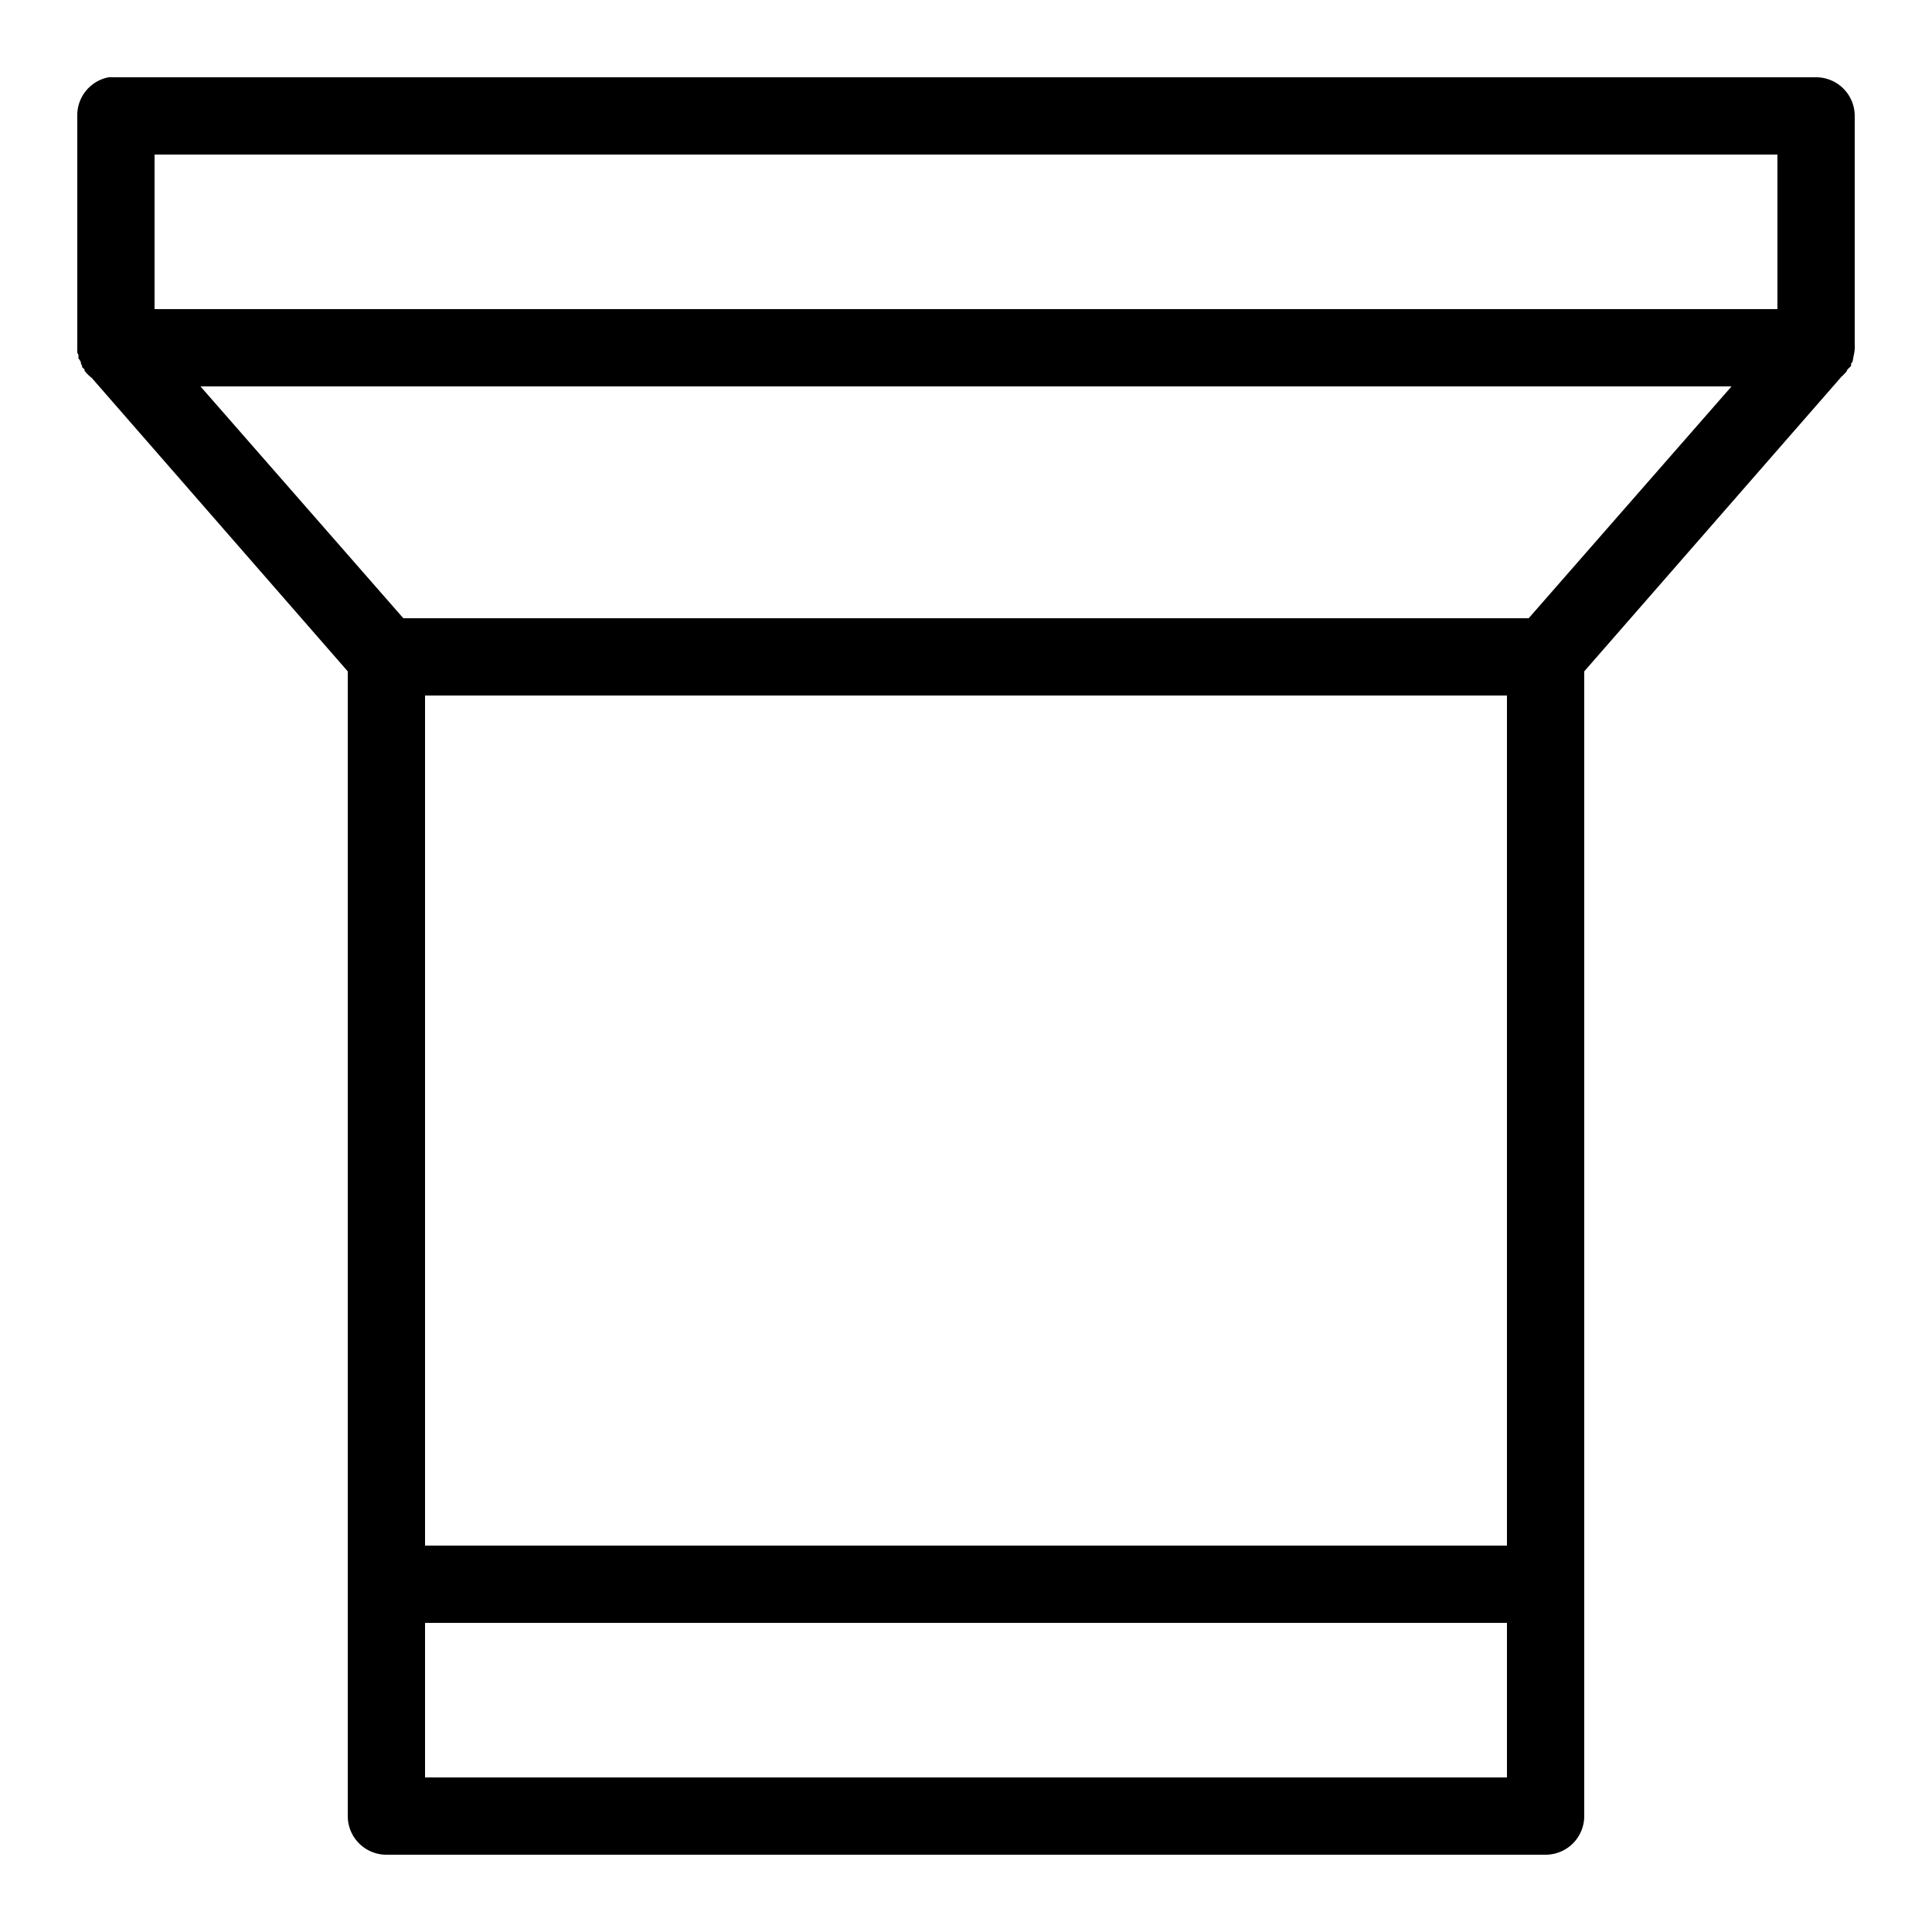 <?xml version="1.0"?>
<svg xmlns="http://www.w3.org/2000/svg" viewBox="0 0 50 50">
    <path style="text-indent:0;text-align:start;line-height:normal;text-transform:none;block-progression:tb;-inkscape-font-specification:Bitstream Vera Sans" d="M 2.812 2 A 1 1 0 0 0 2 3 L 2 9 A 1 1 0 0 0 2 9.031 A 1 1 0 0 0 2 9.094 A 1 1 0 0 0 2 9.125 A 1 1 0 0 0 2.031 9.188 A 1 1 0 0 0 2.031 9.219 A 1 1 0 0 0 2.031 9.281 A 1 1 0 0 0 2.062 9.312 A 1 1 0 0 0 2.094 9.375 A 1 1 0 0 0 2.094 9.406 A 1 1 0 0 0 2.125 9.469 A 1 1 0 0 0 2.125 9.5 A 1 1 0 0 0 2.188 9.562 A 1 1 0 0 0 2.188 9.594 A 1 1 0 0 0 2.375 9.781 L 9 17.375 L 9 47 A 1 1 0 0 0 10 48 L 40 48 A 1 1 0 0 0 41 47 L 41 17.375 L 47.656 9.75 A 1 1 0 0 0 47.75 9.656 A 1 1 0 0 0 47.781 9.625 A 1 1 0 0 0 47.812 9.562 A 1 1 0 0 0 47.844 9.531 A 1 1 0 0 0 47.906 9.469 A 1 1 0 0 0 47.906 9.406 A 1 1 0 0 0 47.938 9.375 A 1 1 0 0 0 47.969 9.219 A 1 1 0 0 0 48 9.031 A 1 1 0 0 0 48 8.906 L 48 3 A 1 1 0 0 0 47 2 L 3 2 A 1 1 0 0 0 2.906 2 A 1 1 0 0 0 2.812 2 z M 4 4 L 46 4 L 46 8 L 4 8 L 4 4 z M 5.188 10 L 44.812 10 L 39.562 16 L 10.438 16 L 5.188 10 z M 11 18 L 39 18 L 39 40 L 11 40 L 11 18 z M 11 42 L 39 42 L 39 46 L 11 46 L 11 42 z" overflow="visible" font-family="Bitstream Vera Sans"/>
</svg>
